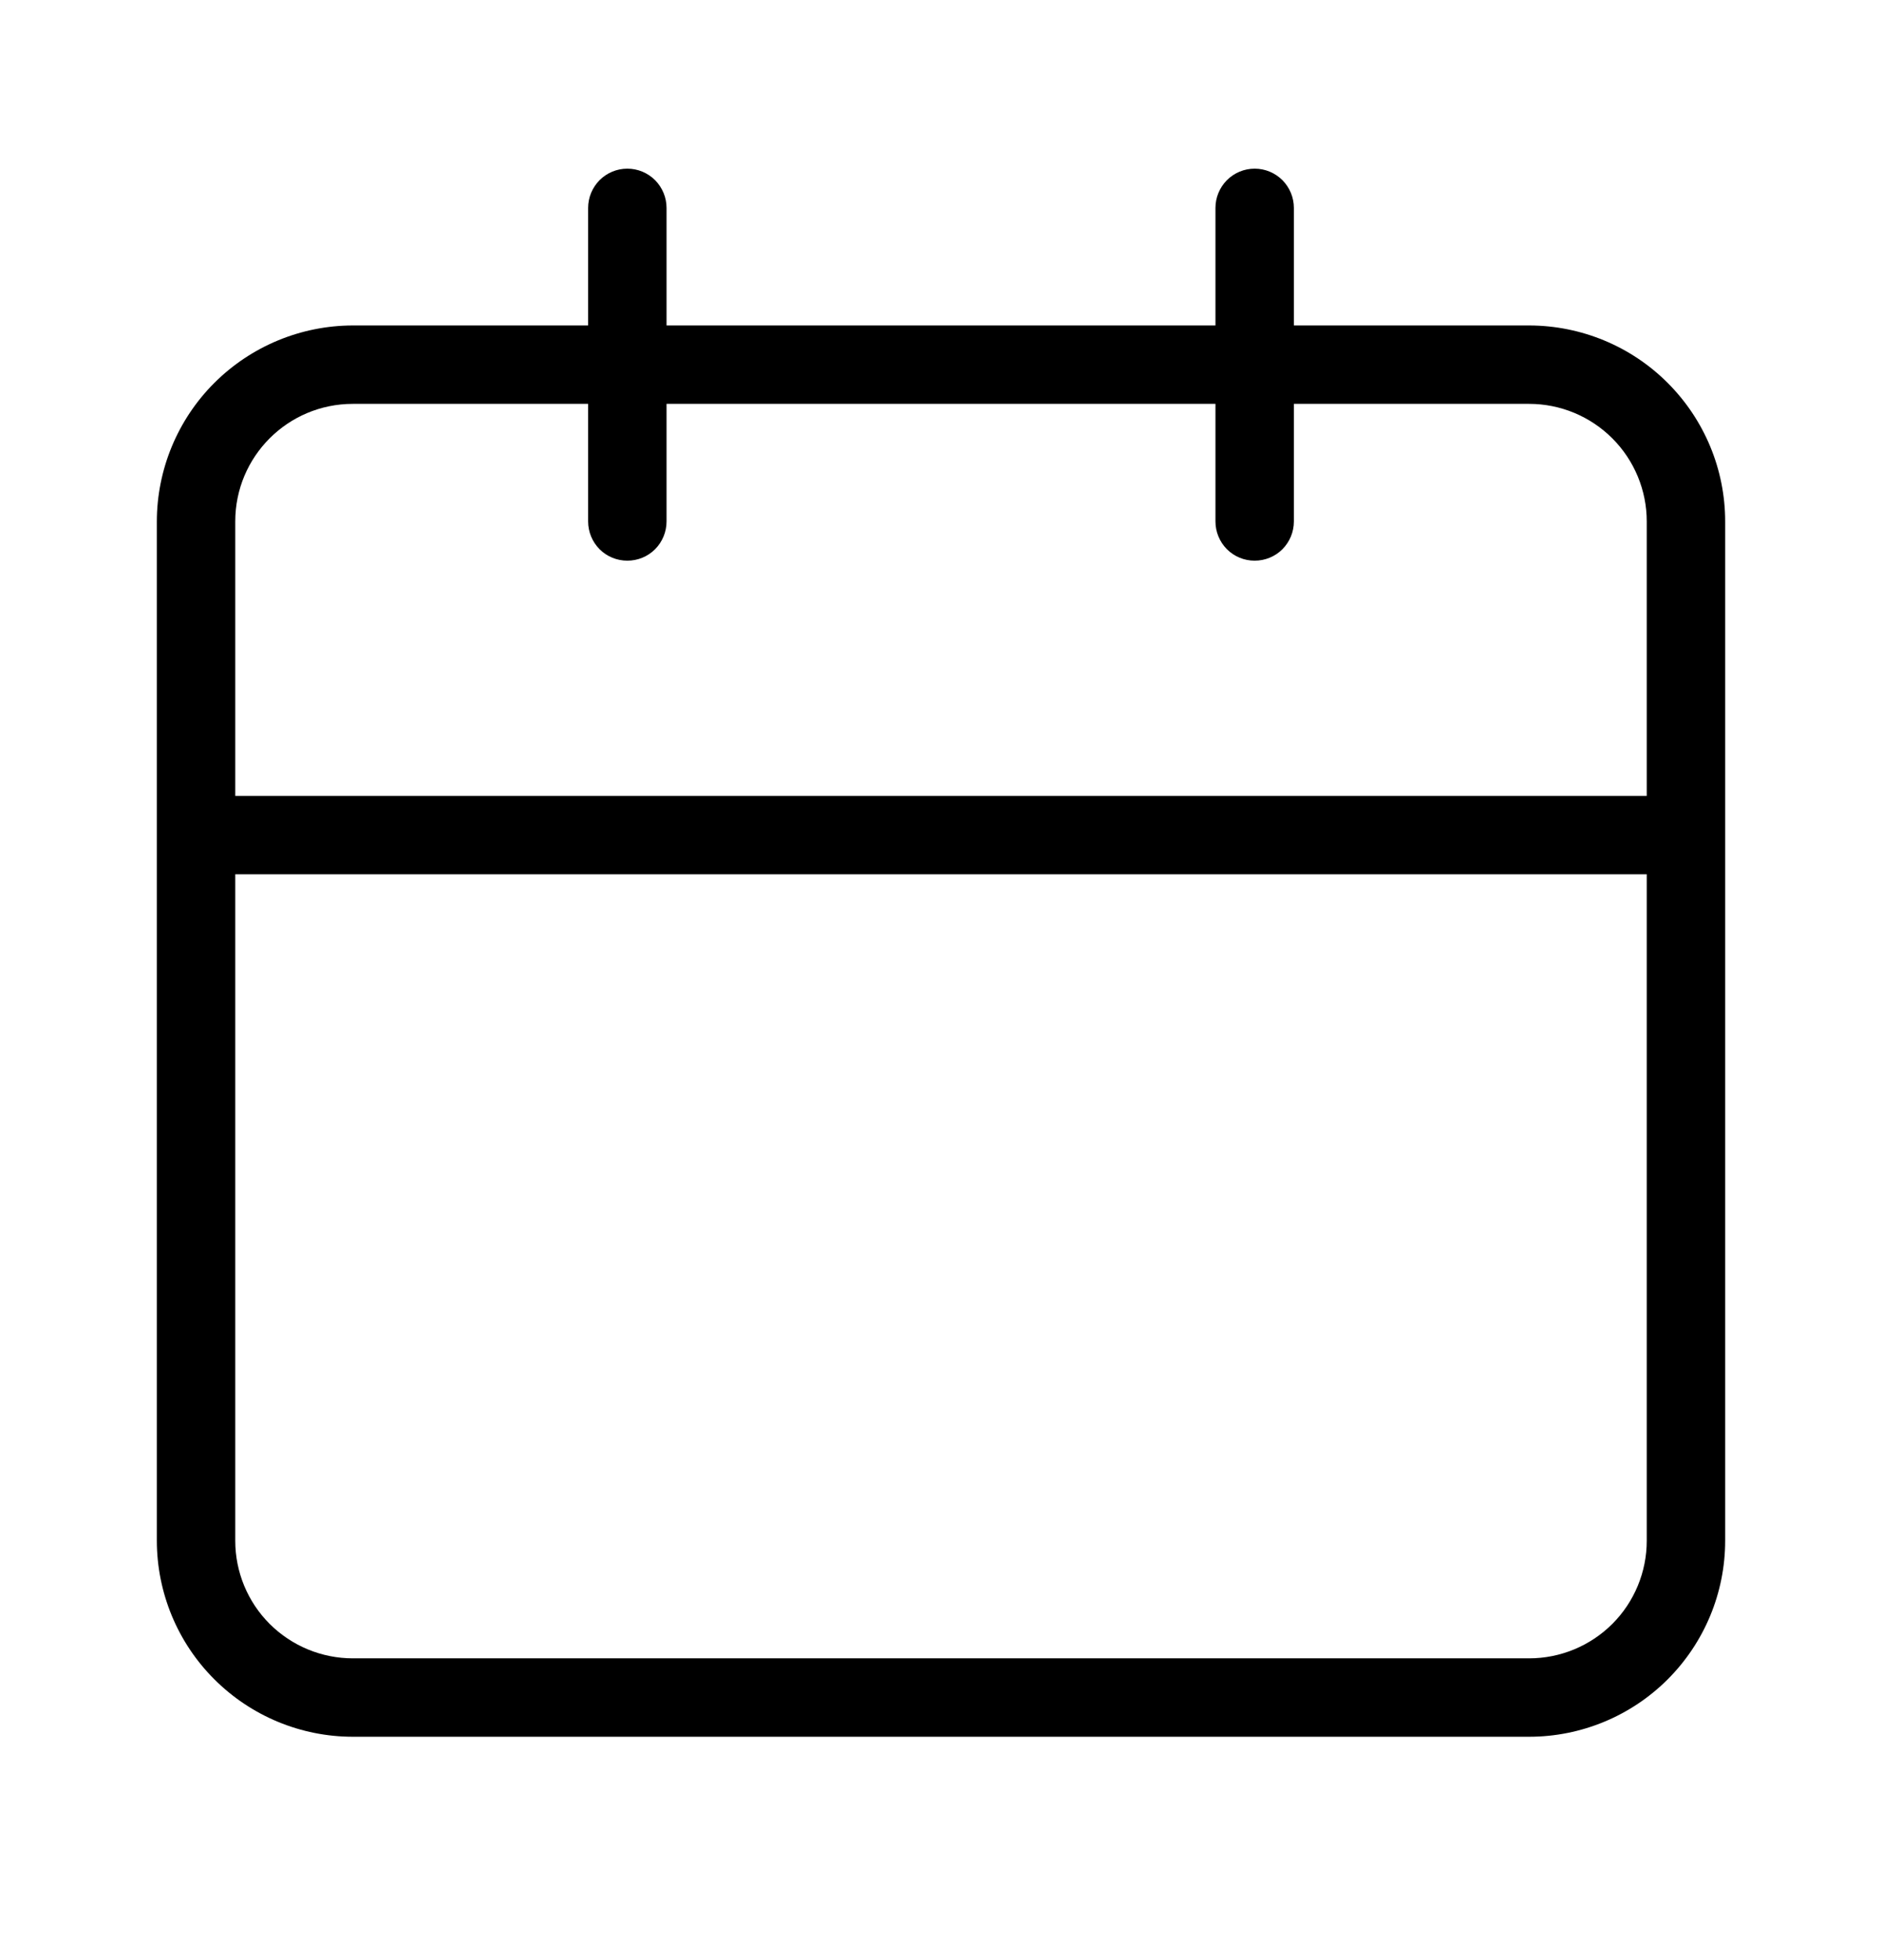 <svg width="24" height="25" viewBox="0 0 24 25" fill="none" xmlns="http://www.w3.org/2000/svg">
<path d="M19.5 4.151H16.5V2.651C16.5 2.519 16.447 2.392 16.354 2.298C16.26 2.204 16.133 2.151 16 2.151C15.867 2.151 15.74 2.204 15.646 2.298C15.553 2.392 15.5 2.519 15.5 2.651V4.151H8.5V2.651C8.5 2.519 8.447 2.392 8.354 2.298C8.26 2.204 8.133 2.151 8 2.151C7.867 2.151 7.74 2.204 7.646 2.298C7.553 2.392 7.5 2.519 7.5 2.651V4.151H4.5C3.837 4.152 3.202 4.416 2.733 4.884C2.264 5.353 2.001 5.989 2 6.651V19.651C2.001 20.314 2.264 20.95 2.733 21.418C3.202 21.887 3.837 22.151 4.5 22.151H19.5C20.163 22.151 20.799 21.887 21.267 21.419C21.736 20.95 22 20.314 22 19.651V6.651C22 5.988 21.736 5.353 21.267 4.884C20.799 4.415 20.163 4.152 19.5 4.151ZM21 19.651C21 20.049 20.842 20.431 20.561 20.712C20.279 20.993 19.898 21.151 19.5 21.151H4.5C4.102 21.151 3.721 20.993 3.439 20.712C3.158 20.431 3 20.049 3 19.651V11.151H21V19.651ZM21 10.151H3V6.651C3 5.823 3.67 5.151 4.5 5.151H7.5V6.651C7.5 6.784 7.553 6.911 7.646 7.005C7.74 7.099 7.867 7.151 8 7.151C8.133 7.151 8.26 7.099 8.354 7.005C8.447 6.911 8.5 6.784 8.5 6.651V5.151H15.5V6.651C15.5 6.784 15.553 6.911 15.646 7.005C15.74 7.099 15.867 7.151 16 7.151C16.133 7.151 16.26 7.099 16.354 7.005C16.447 6.911 16.5 6.784 16.5 6.651V5.151H19.5C19.898 5.151 20.279 5.309 20.561 5.591C20.842 5.872 21 6.254 21 6.651V10.151Z" fill="black"/>
</svg>
